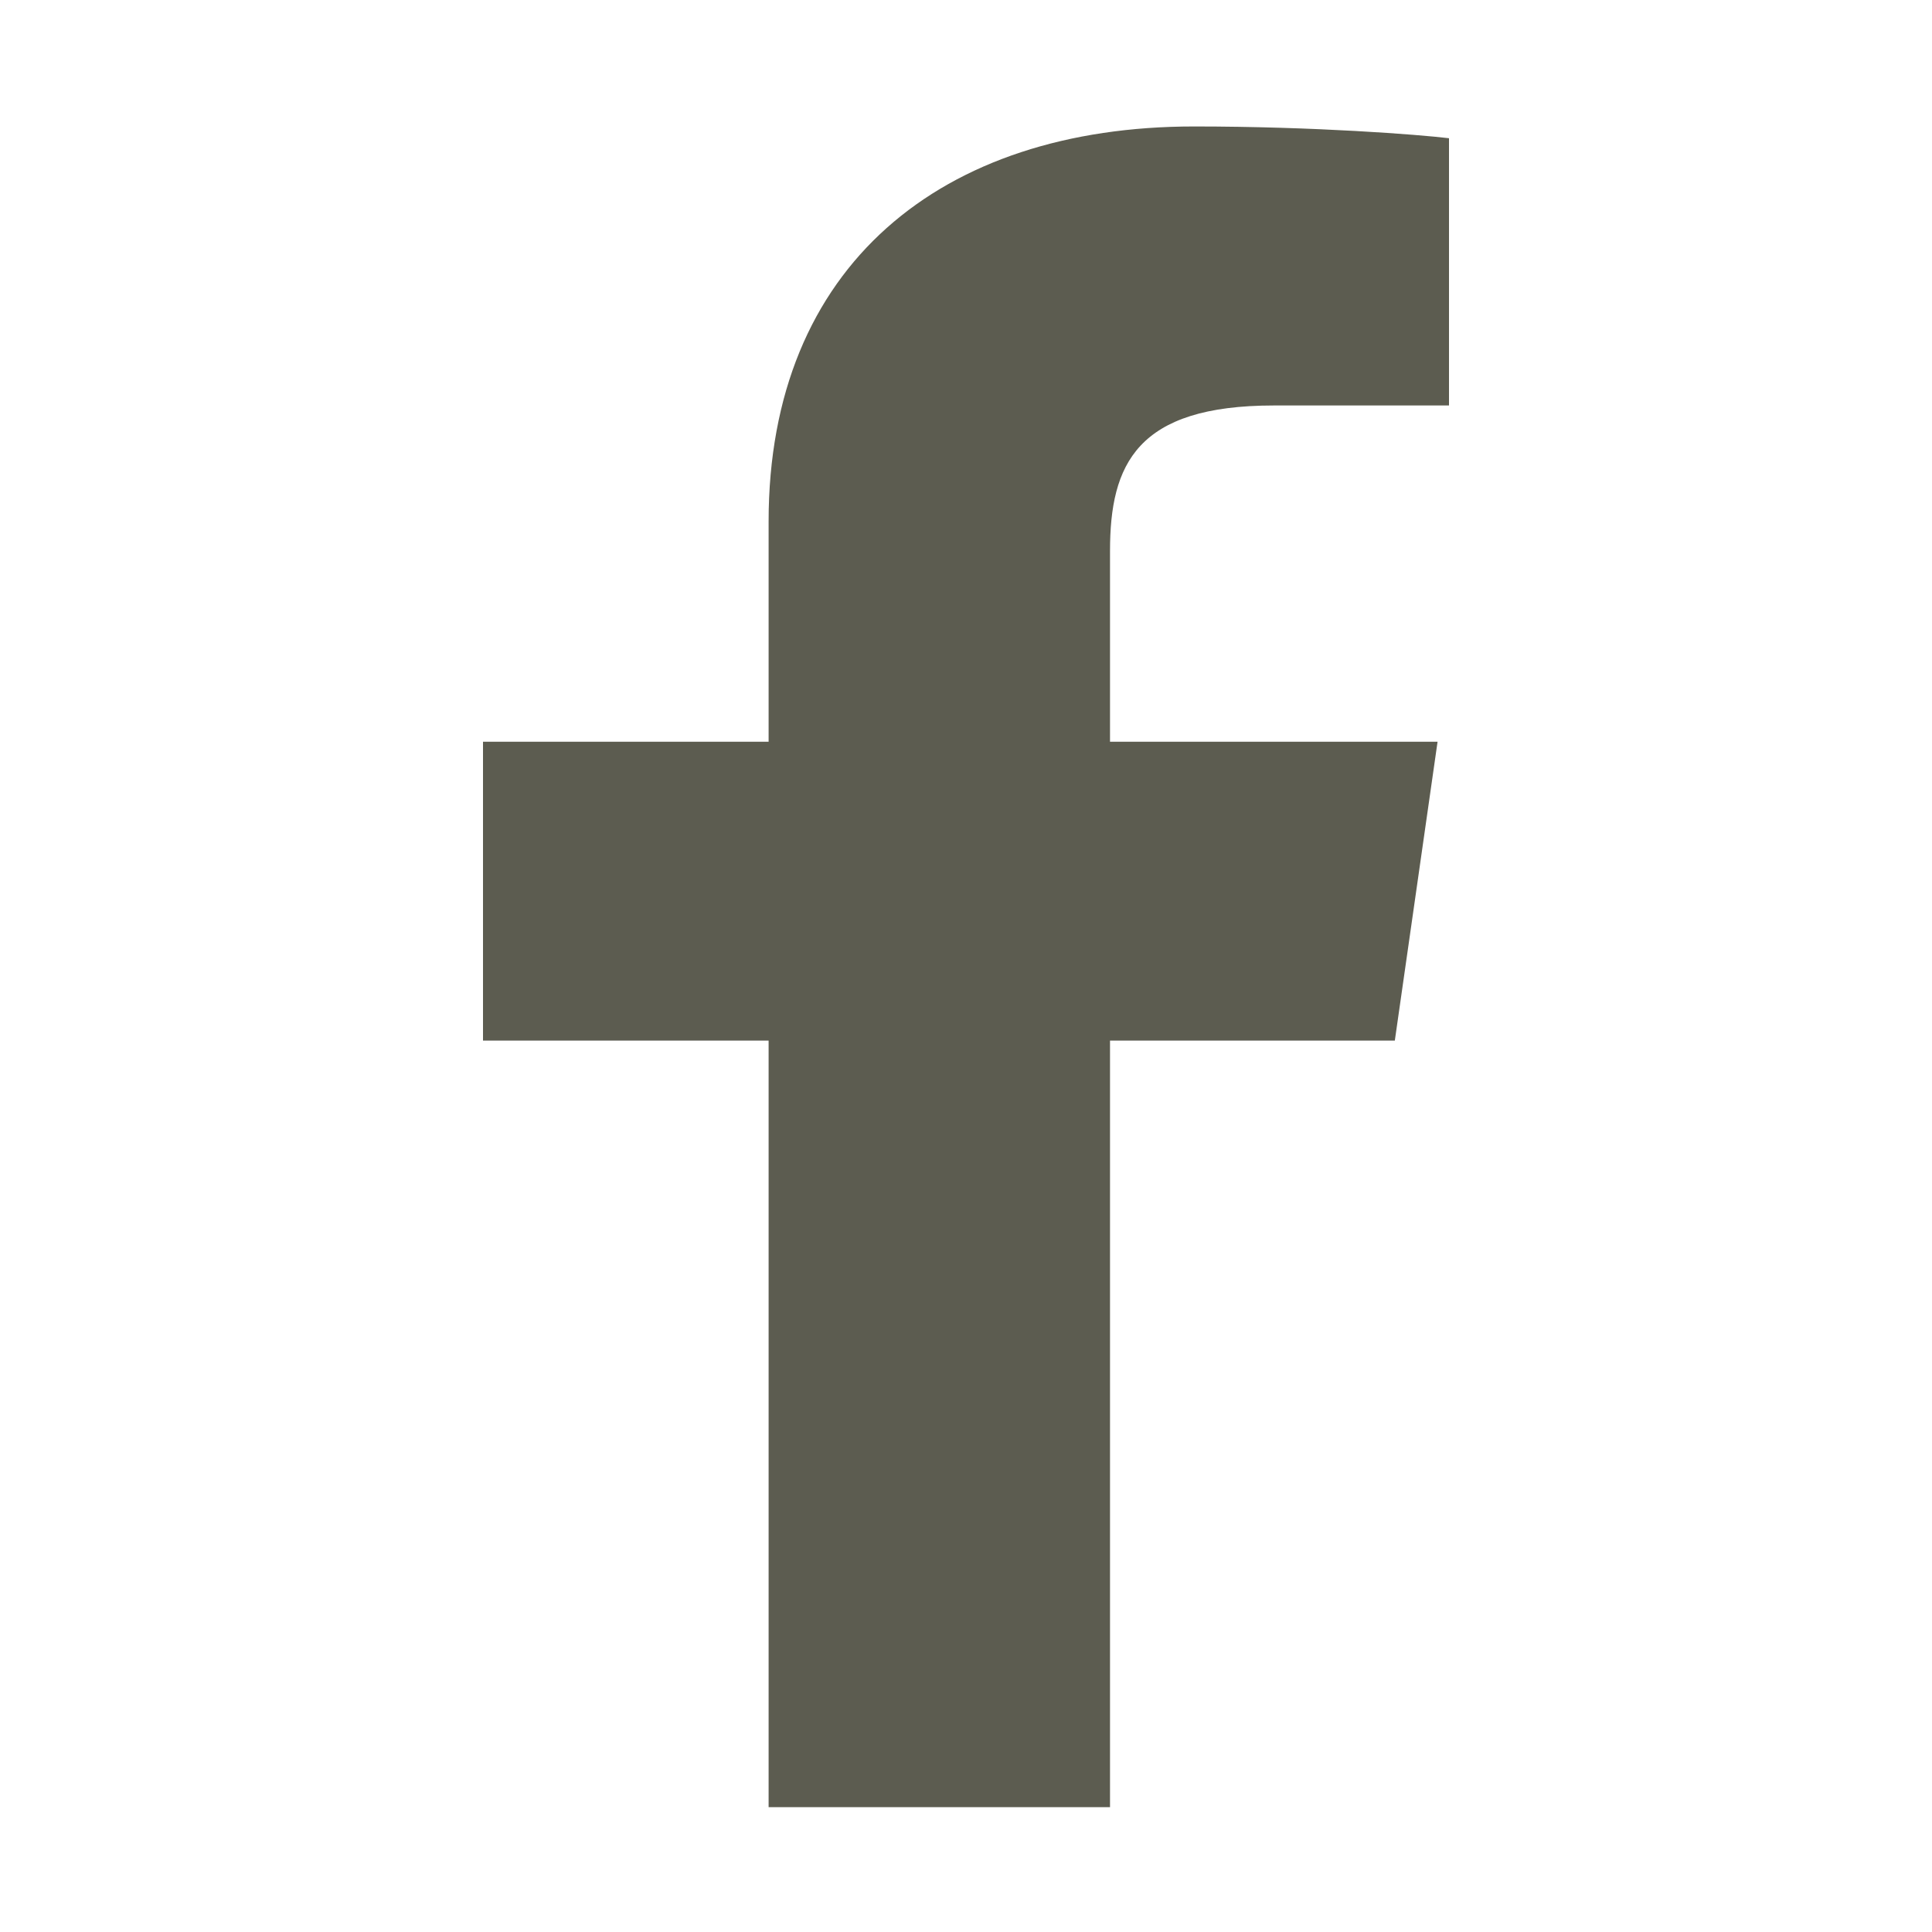 <svg width="24" height="24" viewBox="0 0 24 24" fill="none" xmlns="http://www.w3.org/2000/svg">
<path d="M14.832 1.571C11.696 1.571 9.548 3.3 9.548 6.477V9.214H6V12.927H9.548V22.449H13.789V12.927H17.327L17.858 9.214H13.789V6.844C13.789 5.769 14.12 5.037 15.825 5.037H18V1.717C17.624 1.672 16.334 1.571 14.832 1.571V1.571Z" fill="#5C5C50"/>
</svg>
